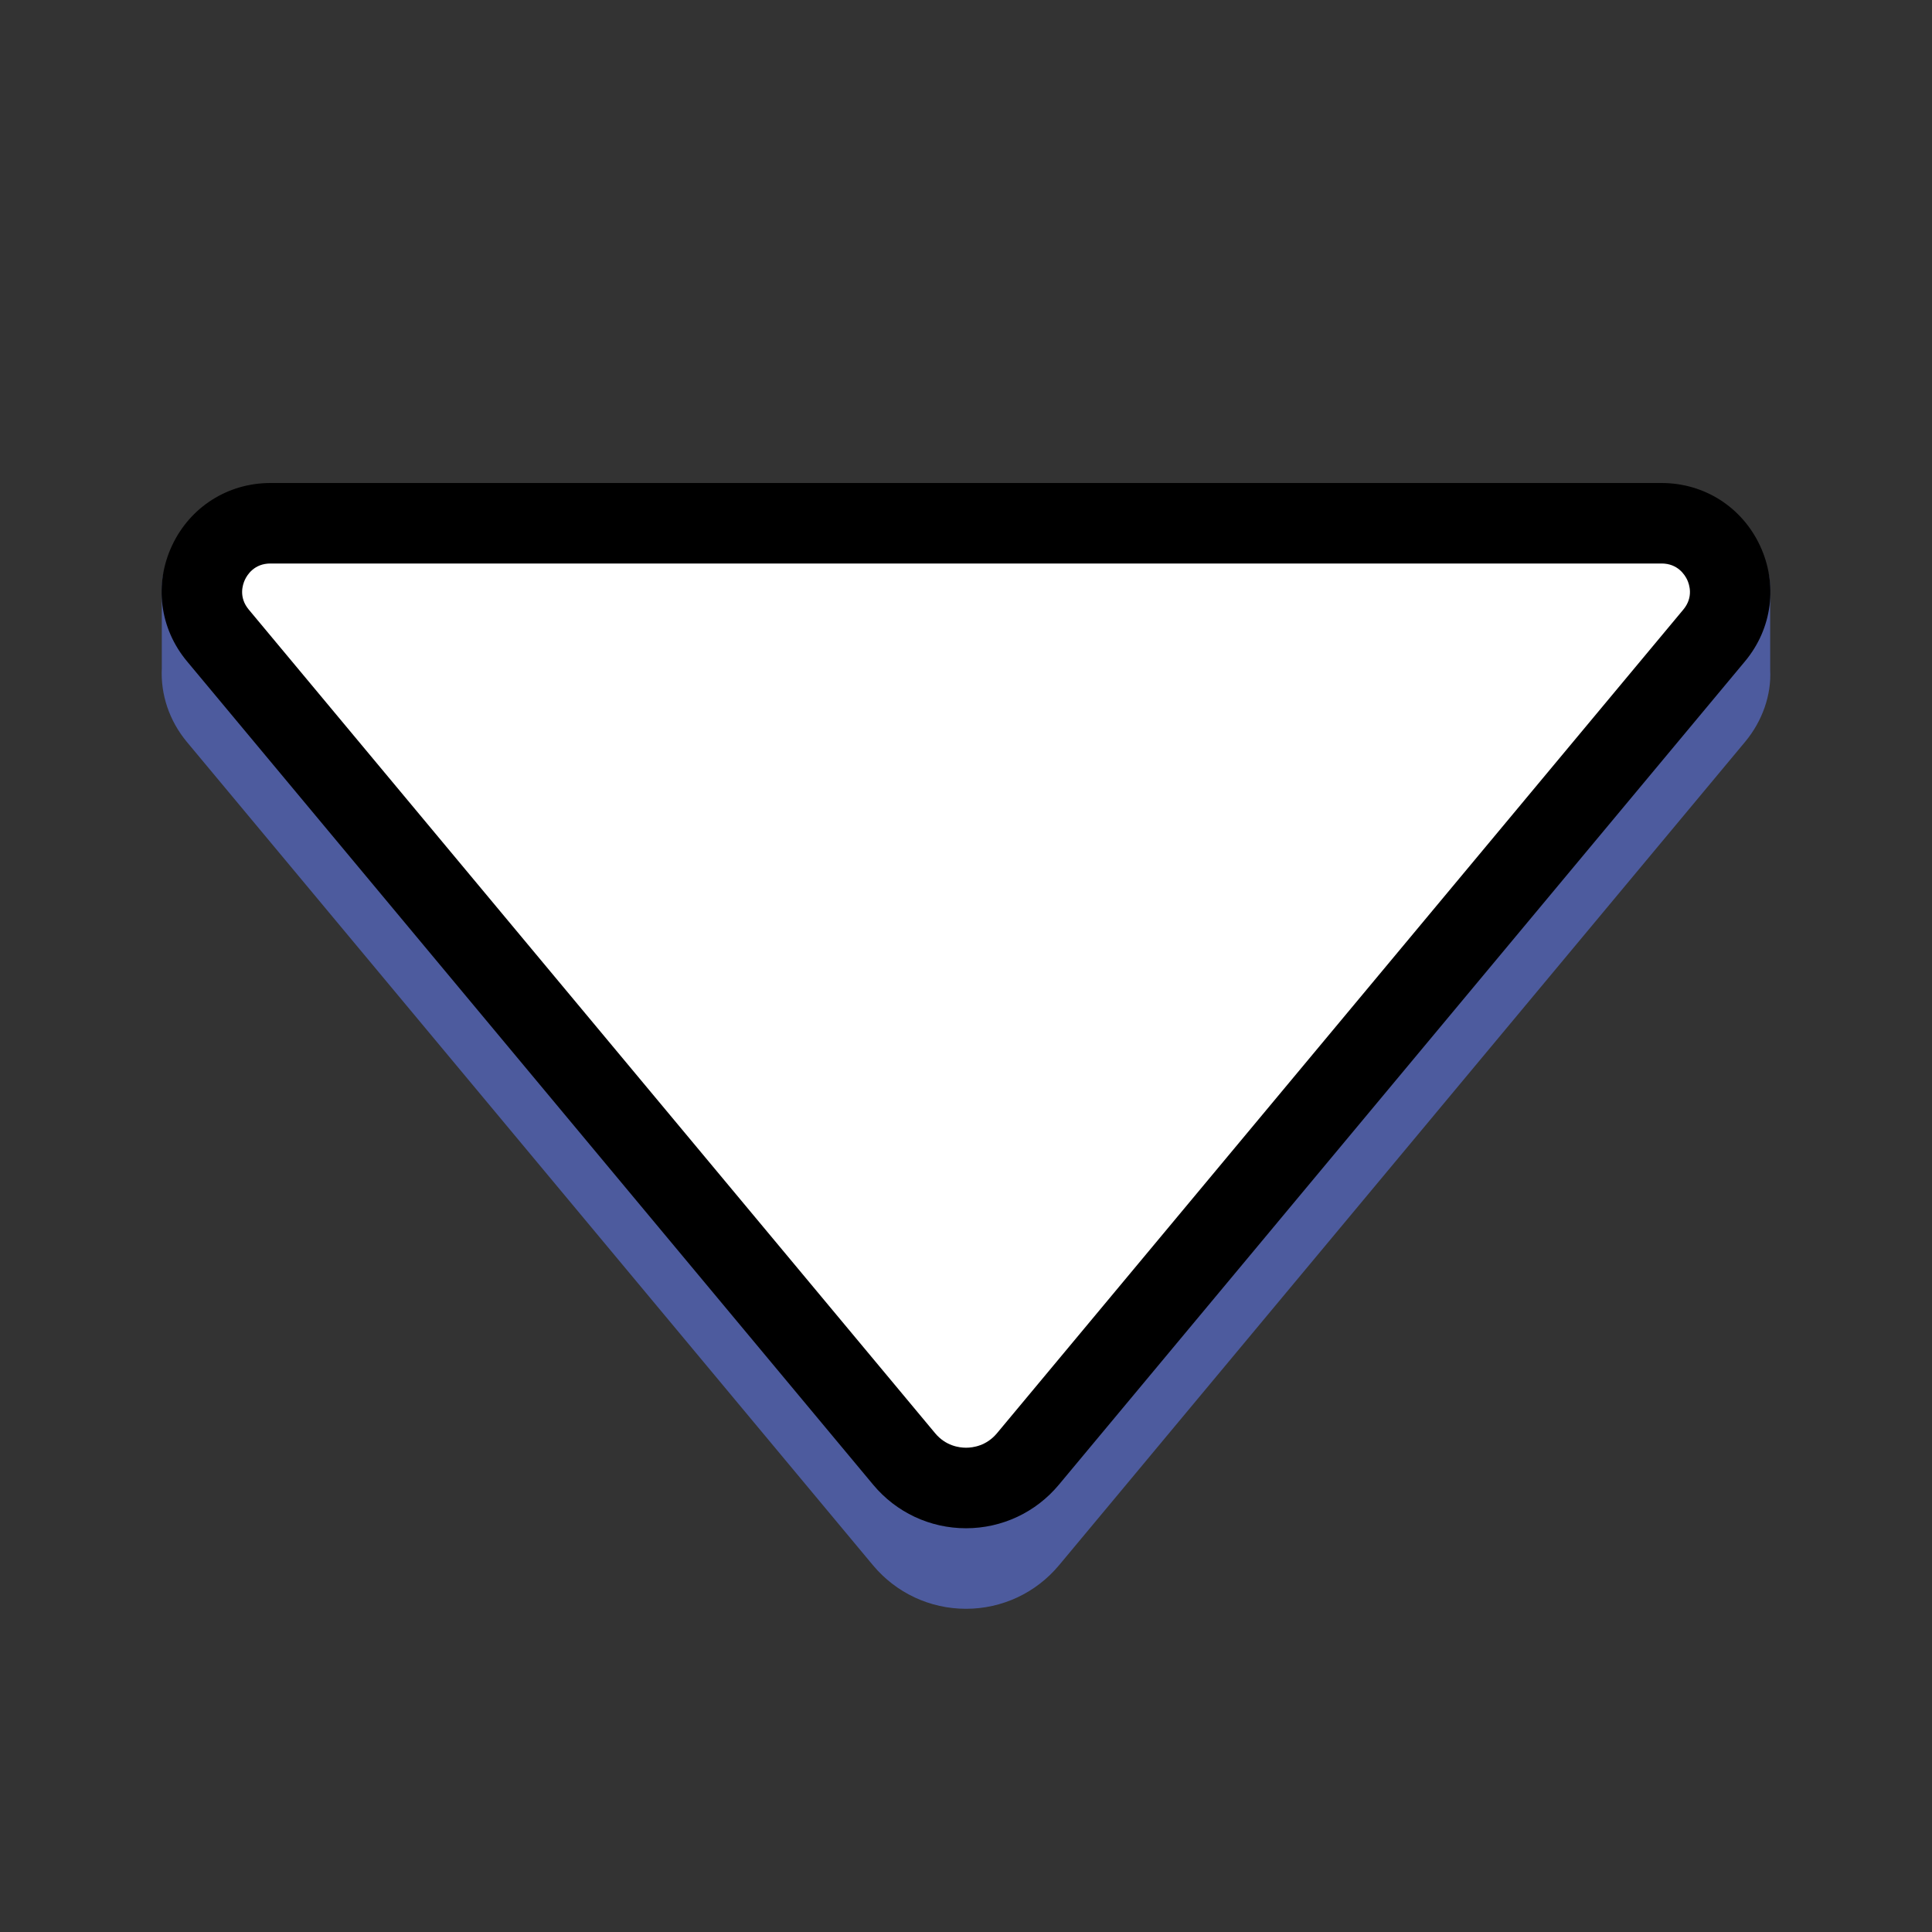 <svg xmlns="http://www.w3.org/2000/svg" x="0px" y="0px" width="100" height="100" viewBox="0 0 48 48">
<rect x="0" y="0" width="48" height="48" fill="#333333" stroke="none"/>
<path fill="#4d5b9e" d="M24,39.97c-0.896,0-1.736-0.394-2.309-1.079l-17.05-20.46c-0.434-0.523-0.653-1.173-0.621-1.83L4.02,14.65	c0-0.012,0-0.023,0.001-0.035c0.04-1.139,0.057-1.61,19.979-1.61s19.939,0.472,19.979,1.61l0.001,2.035	c0.031,0.607-0.188,1.257-0.621,1.778L26.309,38.891C25.736,39.576,24.896,39.97,24,39.97z"></path><path fill="#fff" d="M42.587,15.788L25.536,36.249c-0.8,0.96-2.273,0.96-3.073,0L5.413,15.788	C4.49,14.681,5.278,13,6.719,13h34.562C42.722,13,43.51,14.681,42.587,15.788z"></path><path d="M24,37.969c-0.894,0-1.733-0.394-2.305-1.08L4.645,16.429c-0.678-0.814-0.82-1.915-0.371-2.874S5.66,12,6.719,12h34.562	c1.059,0,1.996,0.596,2.445,1.555s0.307,2.06-0.371,2.874L26.305,36.89C25.733,37.575,24.894,37.969,24,37.969z M6.719,14	c-0.401,0-0.577,0.281-0.634,0.403c-0.057,0.121-0.161,0.436,0.097,0.744l17.051,20.461c0.261,0.313,0.593,0.36,0.768,0.36	s0.507-0.047,0.768-0.359l17.051-20.462c0.258-0.309,0.153-0.623,0.097-0.744C41.858,14.281,41.683,14,41.281,14H6.719z"></path>
</svg>

